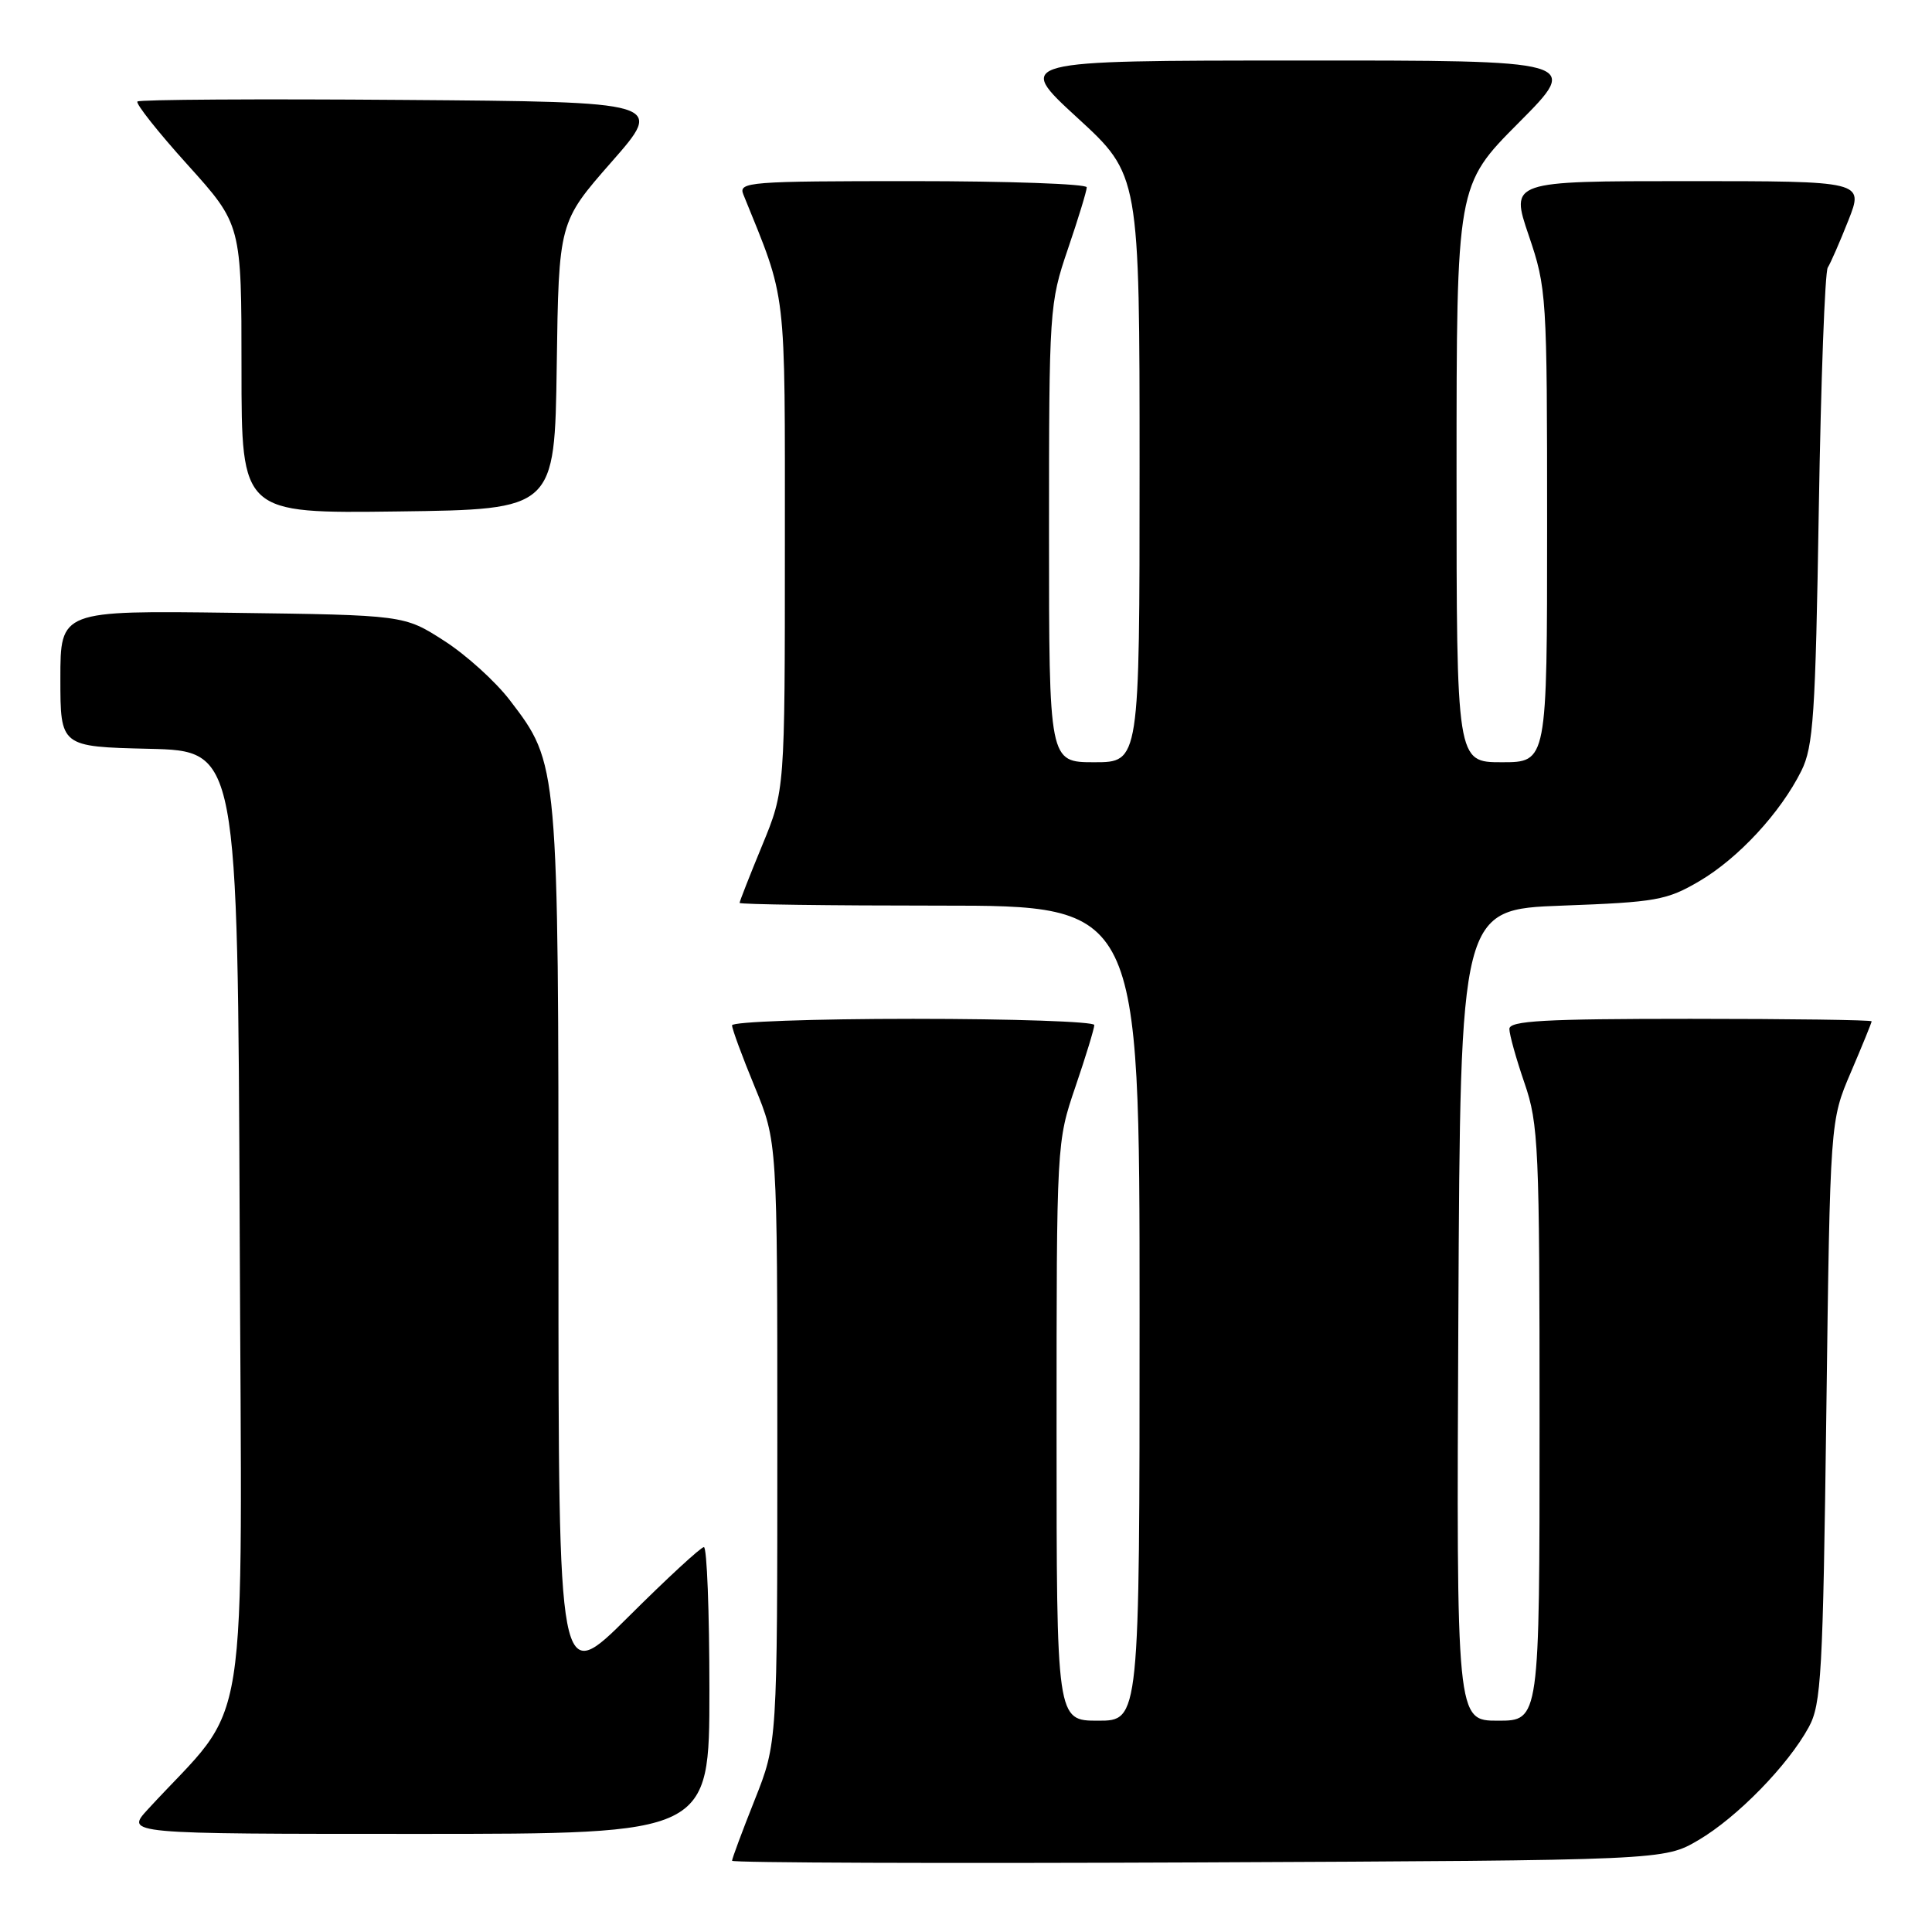 <?xml version="1.0" encoding="UTF-8" standalone="no"?>
<!DOCTYPE svg PUBLIC "-//W3C//DTD SVG 1.1//EN" "http://www.w3.org/Graphics/SVG/1.1/DTD/svg11.dtd" >
<svg xmlns="http://www.w3.org/2000/svg" xmlns:xlink="http://www.w3.org/1999/xlink" version="1.1" viewBox="0 0 256 256">
 <g >
 <path fill="currentColor"
d=" M 225.06 243.82 C 230.18 240.81 236.91 233.92 239.67 228.86 C 241.33 225.82 241.55 221.88 242.00 187.00 C 242.50 148.50 242.50 148.50 245.25 142.08 C 246.76 138.55 248.00 135.51 248.00 135.33 C 248.00 135.15 237.20 135.00 224.00 135.00 C 204.58 135.00 200.00 135.26 200.00 136.34 C 200.00 137.08 200.90 140.30 202.00 143.50 C 203.87 148.93 204.00 151.92 204.00 188.66 C 204.00 228.00 204.00 228.00 198.49 228.00 C 192.98 228.00 192.98 228.00 193.24 174.25 C 193.50 120.50 193.50 120.50 207.00 120.00 C 219.45 119.54 220.86 119.29 225.17 116.76 C 230.36 113.71 235.93 107.68 238.69 102.14 C 240.28 98.94 240.56 94.80 241.00 67.50 C 241.28 50.45 241.81 36.03 242.19 35.45 C 242.56 34.87 243.79 32.06 244.92 29.20 C 246.97 24.00 246.97 24.00 223.54 24.00 C 200.12 24.00 200.12 24.00 202.56 31.18 C 204.94 38.18 205.00 39.09 205.00 69.68 C 205.00 101.00 205.00 101.00 199.00 101.00 C 193.00 101.00 193.00 101.00 193.00 62.77 C 193.00 24.54 193.00 24.54 201.23 16.27 C 209.46 8.00 209.46 8.00 171.98 8.02 C 134.50 8.03 134.50 8.03 142.75 15.60 C 151.00 23.17 151.00 23.17 151.00 62.09 C 151.00 101.00 151.00 101.00 145.00 101.00 C 139.00 101.00 139.00 101.00 139.00 70.68 C 139.00 40.96 139.05 40.20 141.50 33.00 C 142.88 28.96 144.00 25.28 144.00 24.82 C 144.00 24.37 133.60 24.00 120.89 24.00 C 99.28 24.00 97.83 24.11 98.49 25.75 C 104.31 40.12 104.00 37.46 104.00 72.39 C 104.00 104.72 104.00 104.72 101.00 112.00 C 99.35 116.00 98.00 119.44 98.00 119.64 C 98.00 119.84 109.92 120.00 124.50 120.00 C 151.00 120.00 151.00 120.00 151.00 174.00 C 151.00 228.00 151.00 228.00 145.50 228.00 C 140.00 228.00 140.00 228.00 140.00 189.68 C 140.00 151.42 140.00 151.34 142.50 144.00 C 143.88 139.96 145.00 136.28 145.00 135.82 C 145.00 135.37 134.20 135.00 121.00 135.00 C 107.80 135.00 97.00 135.39 97.00 135.86 C 97.00 136.34 98.35 140.00 100.00 144.00 C 103.00 151.28 103.00 151.28 103.00 191.11 C 103.00 230.95 103.00 230.95 100.00 238.50 C 98.35 242.65 97.00 246.28 97.00 246.56 C 97.00 246.83 124.79 246.93 158.75 246.78 C 220.50 246.50 220.50 246.50 225.06 243.82 Z  M 94.00 224.00 C 94.00 213.55 93.67 205.00 93.27 205.00 C 92.87 205.00 88.37 209.15 83.27 214.23 C 74.00 223.46 74.00 223.46 74.00 165.41 C 74.00 101.09 74.01 101.23 67.57 92.80 C 65.68 90.32 61.75 86.76 58.84 84.90 C 53.55 81.50 53.55 81.50 30.78 81.20 C 8.00 80.90 8.00 80.90 8.00 89.92 C 8.00 98.94 8.00 98.94 19.75 99.22 C 31.50 99.50 31.50 99.50 31.76 162.78 C 32.04 232.94 33.33 224.79 19.59 239.75 C 16.61 243.00 16.61 243.00 55.30 243.00 C 94.00 243.00 94.00 243.00 94.00 224.00 Z  M 73.77 48.46 C 74.04 29.43 74.04 29.43 81.03 21.46 C 88.02 13.50 88.02 13.50 53.36 13.24 C 34.29 13.09 18.48 13.19 18.21 13.45 C 17.95 13.72 20.94 17.50 24.87 21.85 C 32.00 29.76 32.00 29.76 32.00 48.90 C 32.00 68.04 32.00 68.04 52.75 67.77 C 73.50 67.50 73.50 67.50 73.77 48.46 Z "/>
</g>
</svg>